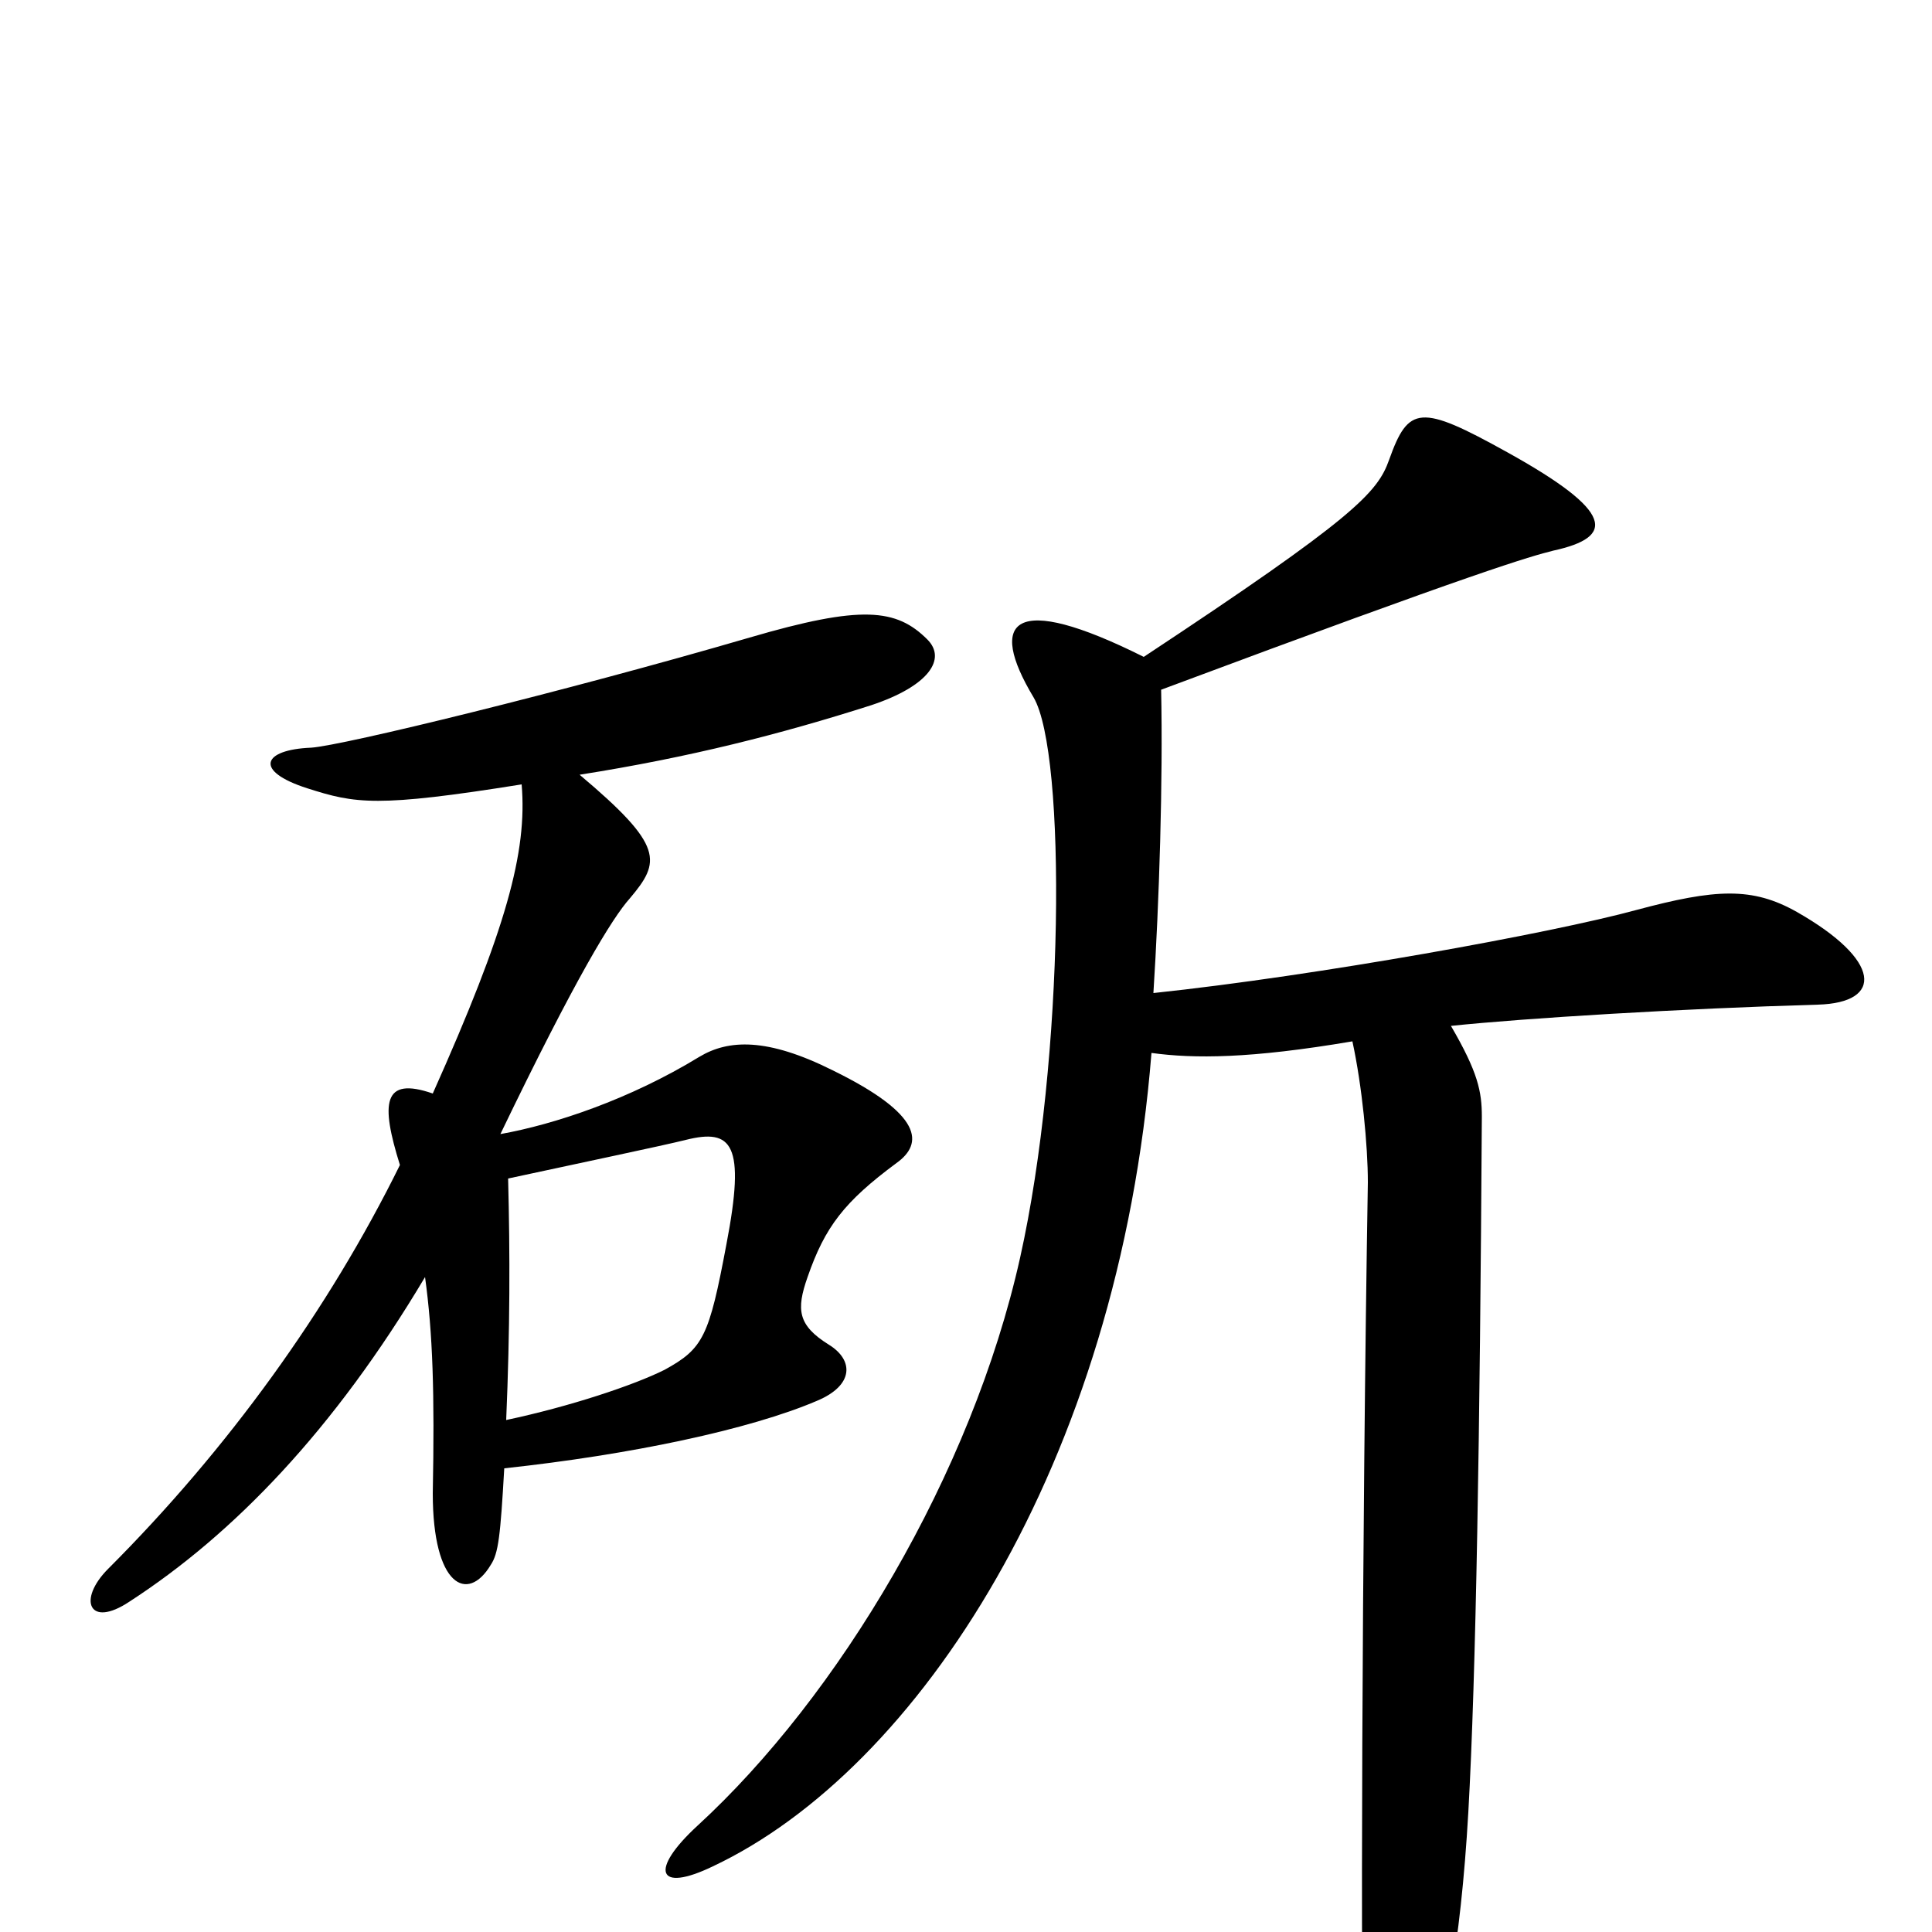 <svg xmlns="http://www.w3.org/2000/svg" viewBox="0 -1000 1000 1000">
	<path fill="#000000" d="M480 -669C464 -685 446 -687 388 -670C292 -642 177 -614 161 -613C136 -612 131 -601 159 -592C184 -584 195 -582 270 -594C273 -559 262 -519 224 -434C198 -443 197 -429 207 -397C170 -322 118 -250 56 -188C40 -172 46 -157 67 -171C121 -206 173 -260 220 -339C224 -310 225 -279 224 -227C224 -179 242 -170 254 -190C258 -196 259 -205 261 -240C326 -247 388 -260 423 -275C442 -283 442 -296 429 -304C413 -314 412 -322 418 -339C427 -365 437 -378 464 -398C478 -408 478 -423 431 -446C397 -463 377 -462 362 -453C326 -431 287 -418 259 -413C298 -494 317 -525 326 -535C342 -554 344 -562 300 -599C357 -608 404 -620 451 -635C481 -645 490 -659 480 -669ZM941 -480C975 -481 974 -503 930 -528C907 -541 888 -540 847 -529C803 -517 682 -495 597 -486C600 -533 602 -596 601 -643C767 -705 792 -712 804 -715C836 -722 836 -735 780 -766C735 -791 729 -790 719 -762C713 -745 701 -732 592 -660C524 -694 511 -679 535 -639C552 -610 551 -452 528 -349C503 -237 434 -122 361 -55C336 -32 340 -20 369 -34C475 -84 579 -242 596 -455C618 -452 647 -452 700 -461C705 -438 708 -407 708 -388C705 -211 704 58 706 73C713 115 723 116 736 81C747 53 756 8 760 -62C764 -133 766 -258 767 -422C767 -435 765 -445 751 -469C789 -473 871 -478 941 -480ZM376 -356C367 -308 364 -302 344 -291C328 -283 295 -272 262 -265C264 -312 264 -351 263 -390C300 -398 343 -407 355 -410C379 -416 386 -408 376 -356Z"/>
</svg>